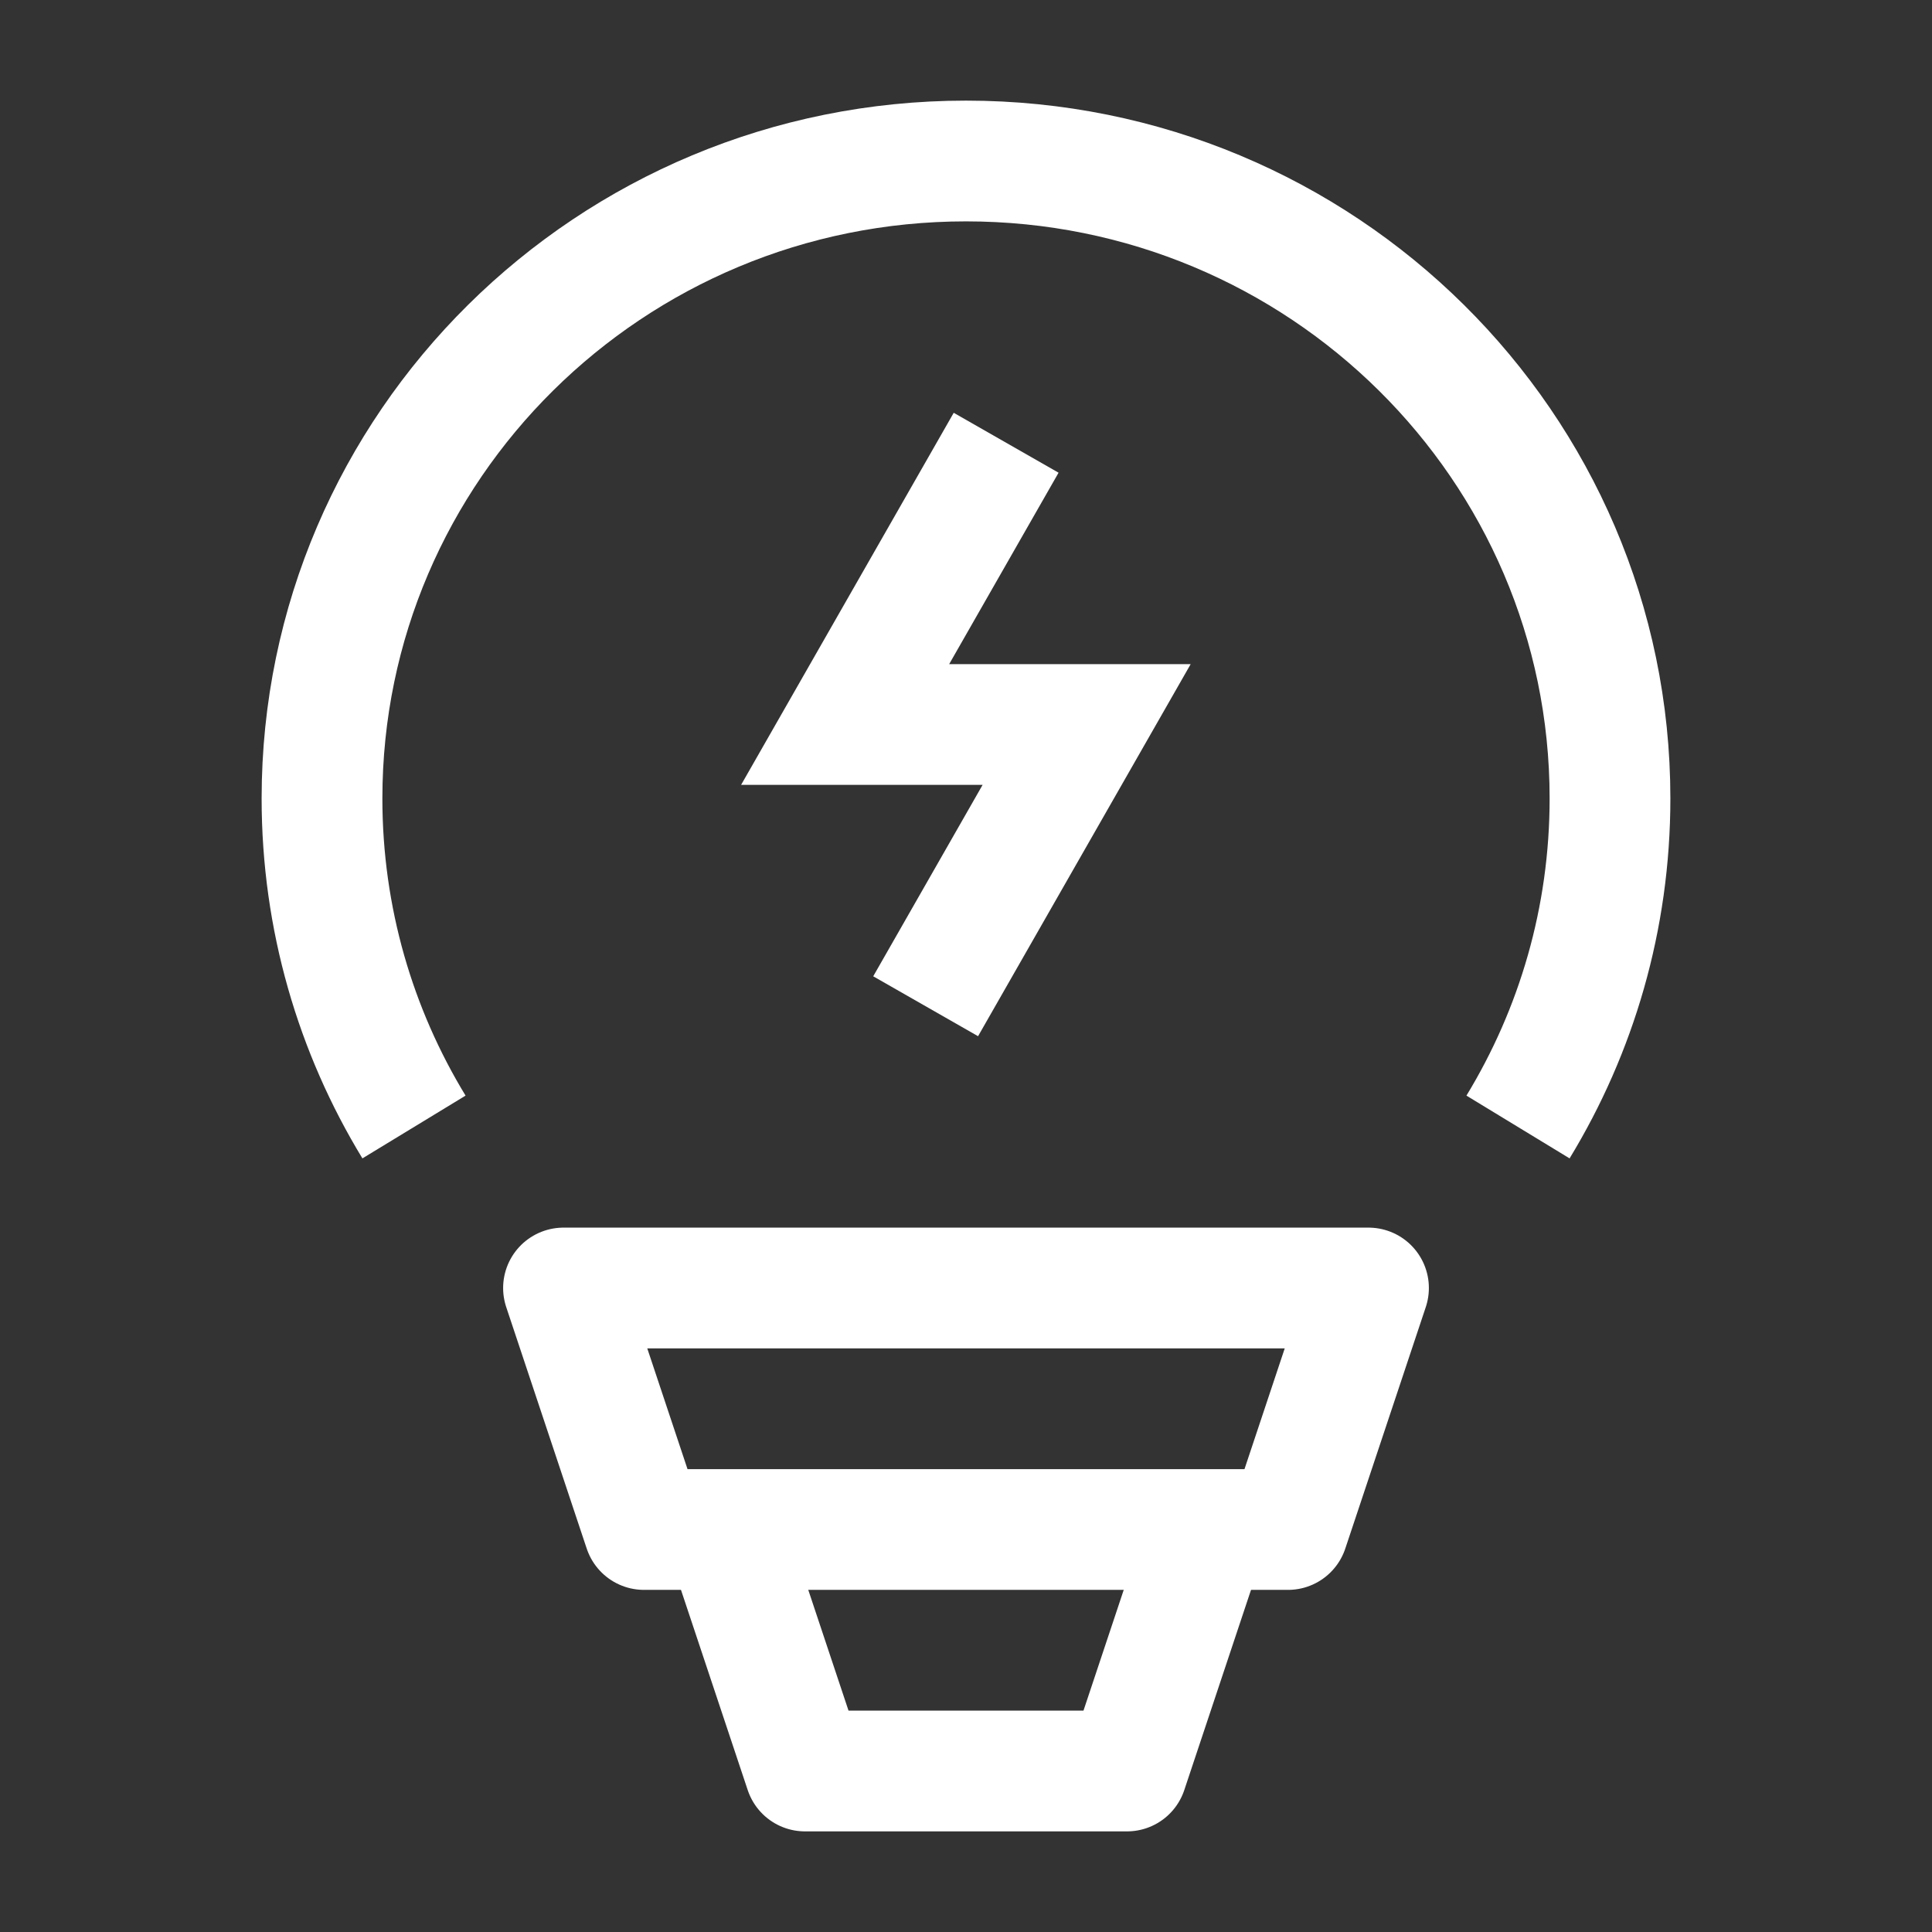 <svg width="18" height="18" viewBox="0 0 18 18" fill="none" xmlns="http://www.w3.org/2000/svg">
<rect x="0" y="0" width="18" height="18" fill="#333333" stroke="none"/>
<path d="M9.374 4.125L7.874 6.75H10.124L8.624 9.375" stroke="white" stroke-width="1.125"/>
<path d="M3.857 10.5C3.313 9.606 3 8.559 3 7.439C3 4.159 5.686 1.5 9 1.5C12.314 1.5 15 4.159 15 7.439C15 8.559 14.687 9.606 14.143 10.5" stroke="white" stroke-width="1.125"/>
<path d="M12.75 12H5.25L6 14.25H12L12.75 12Z" stroke="white" stroke-width="1.125" stroke-linejoin="round"/>
<path d="M11.25 14.25L10.5 16.5H7.5L6.75 14.25" stroke="white" stroke-width="1.125" stroke-linejoin="round"/>
</svg>
